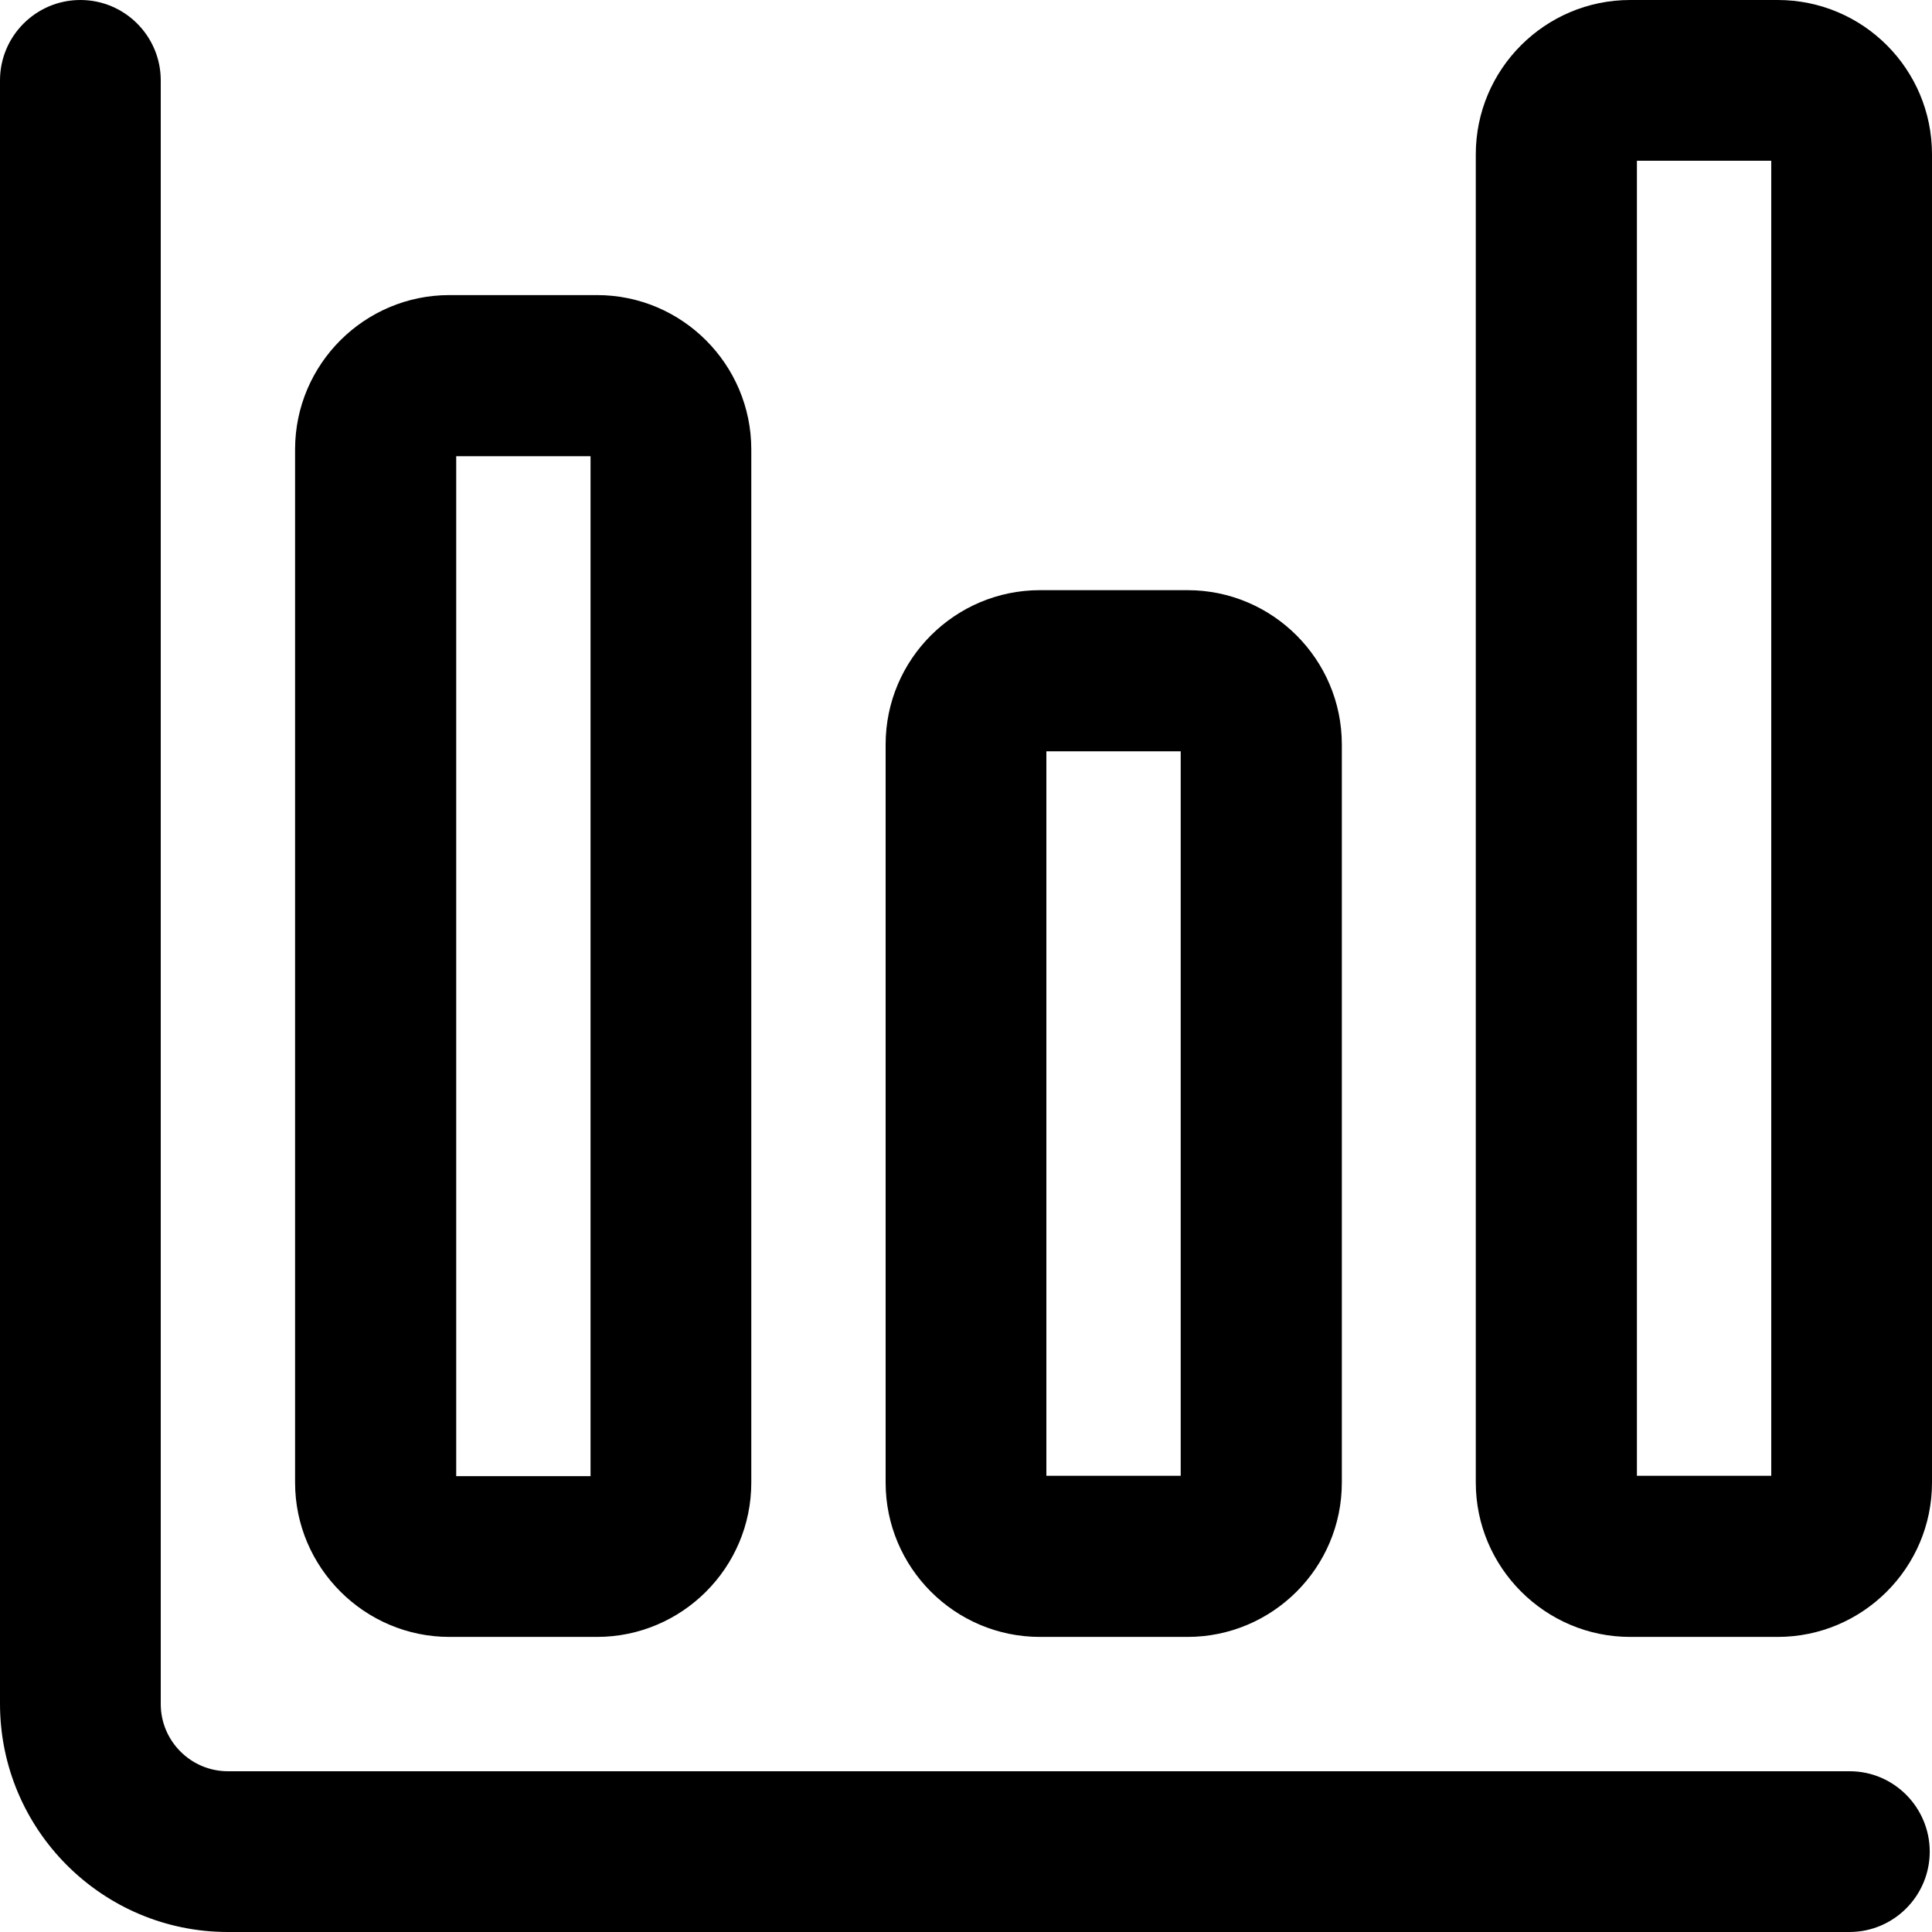 <svg version="1.1" id="Layer_1" xmlns="http://www.w3.org/2000/svg"
    xmlns:xlink="http://www.w3.org/1999/xlink" x="0px" y="0px"
    viewBox="0 0 512 512" style="enable-background:new 0 0 512 512;" xml:space="preserve">
    <g>
        <path class="st0" d="M432,433.8h39.1c22.5,0,40.9-18.3,40.9-40.9v-352C512,18.3,493.7,0,471.1,0H432c-22.5,0-40.9,18.3-40.9,40.9
            v352C391.1,415.4,409.5,433.8,432,433.8z M433.8,391.1V42.6h35.6v348.5H433.8z"/>
        <path class="st0" d="M490.2,469.4H60.4c-9.8,0-17.8-8-17.8-17.8V21.3C42.6,9.6,33.1,0,21.3,0S0,9.6,0,21.3v430.2
            C0,484.9,27.1,512,60.4,512h429.7c11.8,0,21.3-9.6,21.3-21.3S501.9,469.4,490.2,469.4z"/>
        <path class="st0" d="M119.1,433.8h39.1c22.5,0,40.9-18.3,40.9-40.9V119.1c0-22.5-18.3-40.9-40.9-40.9h-39.1
            c-22.5,0-40.9,18.3-40.9,40.9v273.8C78.2,415.4,96.6,433.8,119.1,433.8z M120.9,391.1V120.9h35.6v270.3H120.9z"/>
        <path class="st0" d="M275.6,433.8h39.1c22.5,0,40.9-18.3,40.9-40.9V197.3c0-22.5-18.3-40.9-40.9-40.9h-39.1
            c-22.5,0-40.9,18.3-40.9,40.9v195.6C234.7,415.4,253,433.8,275.6,433.8z M277.3,391.1v-192h35.6v192H277.3z"/>
    </g>
</svg>
